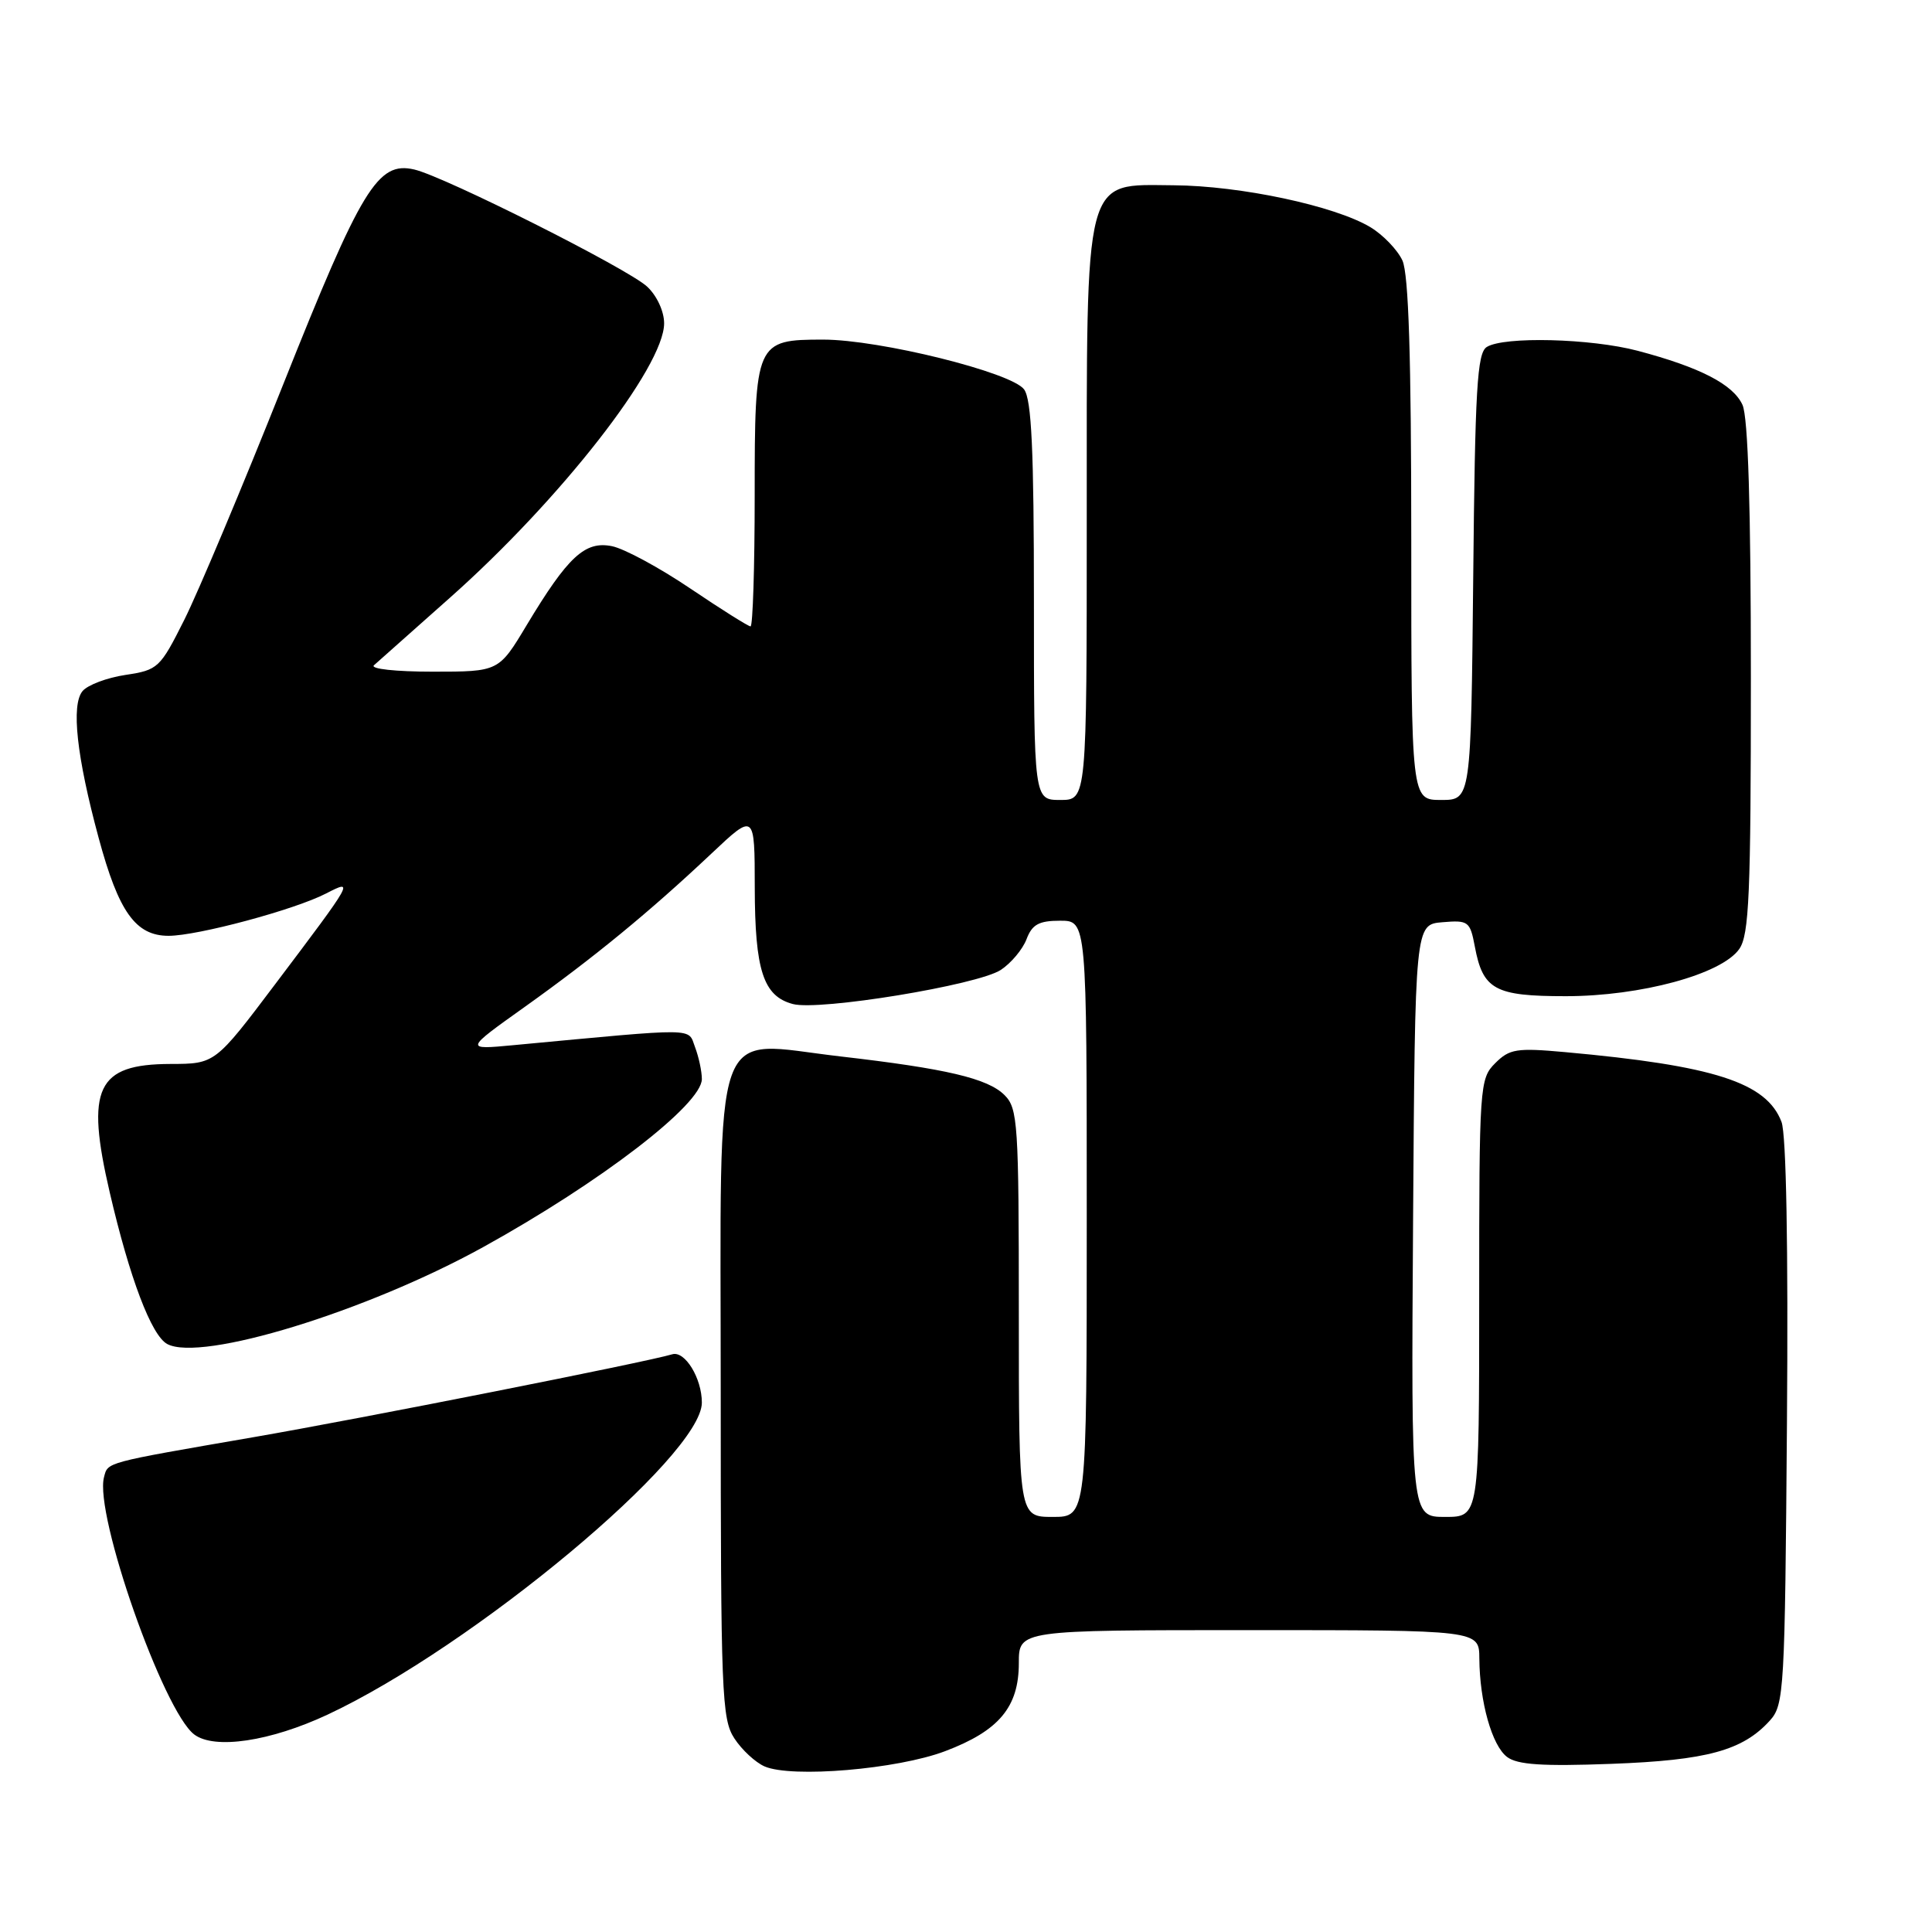 <?xml version="1.0" encoding="UTF-8" standalone="no"?>
<!DOCTYPE svg PUBLIC "-//W3C//DTD SVG 1.1//EN" "http://www.w3.org/Graphics/SVG/1.1/DTD/svg11.dtd" >
<svg xmlns="http://www.w3.org/2000/svg" xmlns:xlink="http://www.w3.org/1999/xlink" version="1.1" viewBox="0 0 256 256">
 <g >
 <path fill="currentColor"
d=" M 125.23 232.04 C 132.37 229.34 135.00 226.20 135.00 220.37 C 135.00 216.00 135.00 216.00 165.50 216.00 C 196.00 216.00 196.00 216.00 196.02 219.75 C 196.06 225.49 197.69 231.30 199.70 232.81 C 201.07 233.84 204.37 234.06 213.50 233.72 C 226.17 233.25 230.92 231.96 234.52 227.98 C 236.41 225.89 236.51 224.05 236.78 188.55 C 236.96 165.20 236.69 150.32 236.06 148.66 C 234.07 143.43 227.13 141.20 207.37 139.41 C 200.95 138.83 200.02 138.98 198.12 140.88 C 196.06 142.94 196.00 143.80 196.00 172.00 C 196.00 201.00 196.00 201.00 191.49 201.00 C 186.98 201.00 186.98 201.00 187.24 161.75 C 187.50 122.50 187.50 122.50 191.13 122.20 C 194.57 121.91 194.79 122.08 195.42 125.41 C 196.49 131.14 198.06 132.00 207.47 132.00 C 217.41 132.00 228.12 129.09 230.46 125.75 C 231.77 123.88 232.00 118.54 232.00 89.82 C 232.00 67.15 231.63 55.29 230.89 53.65 C 229.65 50.93 225.27 48.67 217.00 46.48 C 210.79 44.84 199.27 44.55 197.00 45.98 C 195.73 46.78 195.45 51.52 195.21 76.46 C 194.91 106.00 194.91 106.00 190.96 106.00 C 187.00 106.00 187.00 106.00 187.00 71.55 C 187.00 47.34 186.65 36.33 185.83 34.52 C 185.18 33.11 183.27 31.12 181.58 30.10 C 176.85 27.27 164.38 24.61 155.50 24.55 C 143.51 24.47 144.00 22.57 144.00 68.75 C 144.00 106.00 144.00 106.00 140.50 106.00 C 137.00 106.00 137.00 106.00 137.00 79.69 C 137.00 59.65 136.69 52.96 135.70 51.60 C 134.05 49.34 116.54 45.00 109.08 45.00 C 100.13 45.00 100.00 45.29 100.00 65.65 C 100.00 75.19 99.75 83.00 99.45 83.00 C 99.16 83.00 95.56 80.74 91.47 77.98 C 87.37 75.21 82.70 72.69 81.08 72.37 C 77.51 71.65 75.25 73.75 69.79 82.83 C 66.09 89.00 66.09 89.00 57.34 89.00 C 52.43 89.00 49.02 88.63 49.55 88.15 C 50.07 87.68 54.60 83.65 59.61 79.21 C 74.25 66.22 88.00 48.61 88.00 42.84 C 88.00 41.26 87.04 39.18 85.75 37.98 C 83.21 35.61 58.89 23.38 54.89 22.46 C 50.05 21.34 47.91 24.87 37.50 51.00 C 32.14 64.47 26.25 78.48 24.42 82.13 C 21.21 88.53 20.94 88.78 16.63 89.43 C 14.17 89.80 11.62 90.76 10.94 91.57 C 9.41 93.41 10.15 100.23 13.07 111.02 C 15.72 120.84 17.97 124.00 22.34 124.00 C 26.18 124.00 39.06 120.54 43.21 118.39 C 46.97 116.45 46.89 116.59 36.50 130.36 C 28.50 140.97 28.50 140.97 22.58 140.98 C 12.81 141.01 11.32 144.15 14.54 158.00 C 17.18 169.36 20.06 176.96 22.16 178.09 C 26.67 180.50 48.54 173.79 64.00 165.26 C 79.59 156.65 93.00 146.34 93.00 142.98 C 93.00 141.96 92.59 140.06 92.10 138.76 C 91.11 136.15 92.80 136.17 68.03 138.49 C 61.56 139.10 61.56 139.10 69.53 133.42 C 78.70 126.88 86.07 120.83 94.25 113.12 C 100.00 107.70 100.00 107.70 100.01 117.60 C 100.03 128.59 101.14 132.00 105.06 133.04 C 108.55 133.97 129.54 130.53 132.61 128.52 C 133.97 127.63 135.51 125.79 136.02 124.45 C 136.76 122.49 137.66 122.00 140.48 122.00 C 144.00 122.00 144.00 122.00 144.00 161.50 C 144.00 201.00 144.00 201.00 139.50 201.00 C 135.00 201.00 135.00 201.00 135.00 174.00 C 135.00 148.83 134.87 146.87 133.11 145.11 C 130.89 142.89 125.40 141.60 111.34 139.98 C 94.05 137.99 95.50 133.92 95.50 184.56 C 95.50 224.39 95.63 227.80 97.31 230.35 C 98.30 231.87 100.10 233.53 101.31 234.06 C 104.91 235.62 118.90 234.44 125.23 232.04 Z  M 43.42 227.19 C 62.70 218.16 93.00 192.90 93.00 185.85 C 93.00 182.62 90.75 178.95 89.08 179.45 C 85.68 180.48 47.70 188.00 33.50 190.45 C 13.72 193.87 14.31 193.72 13.78 195.74 C 12.49 200.67 21.64 226.73 25.74 229.83 C 28.42 231.85 35.81 230.75 43.42 227.19 Z "/>
</g>
</svg>